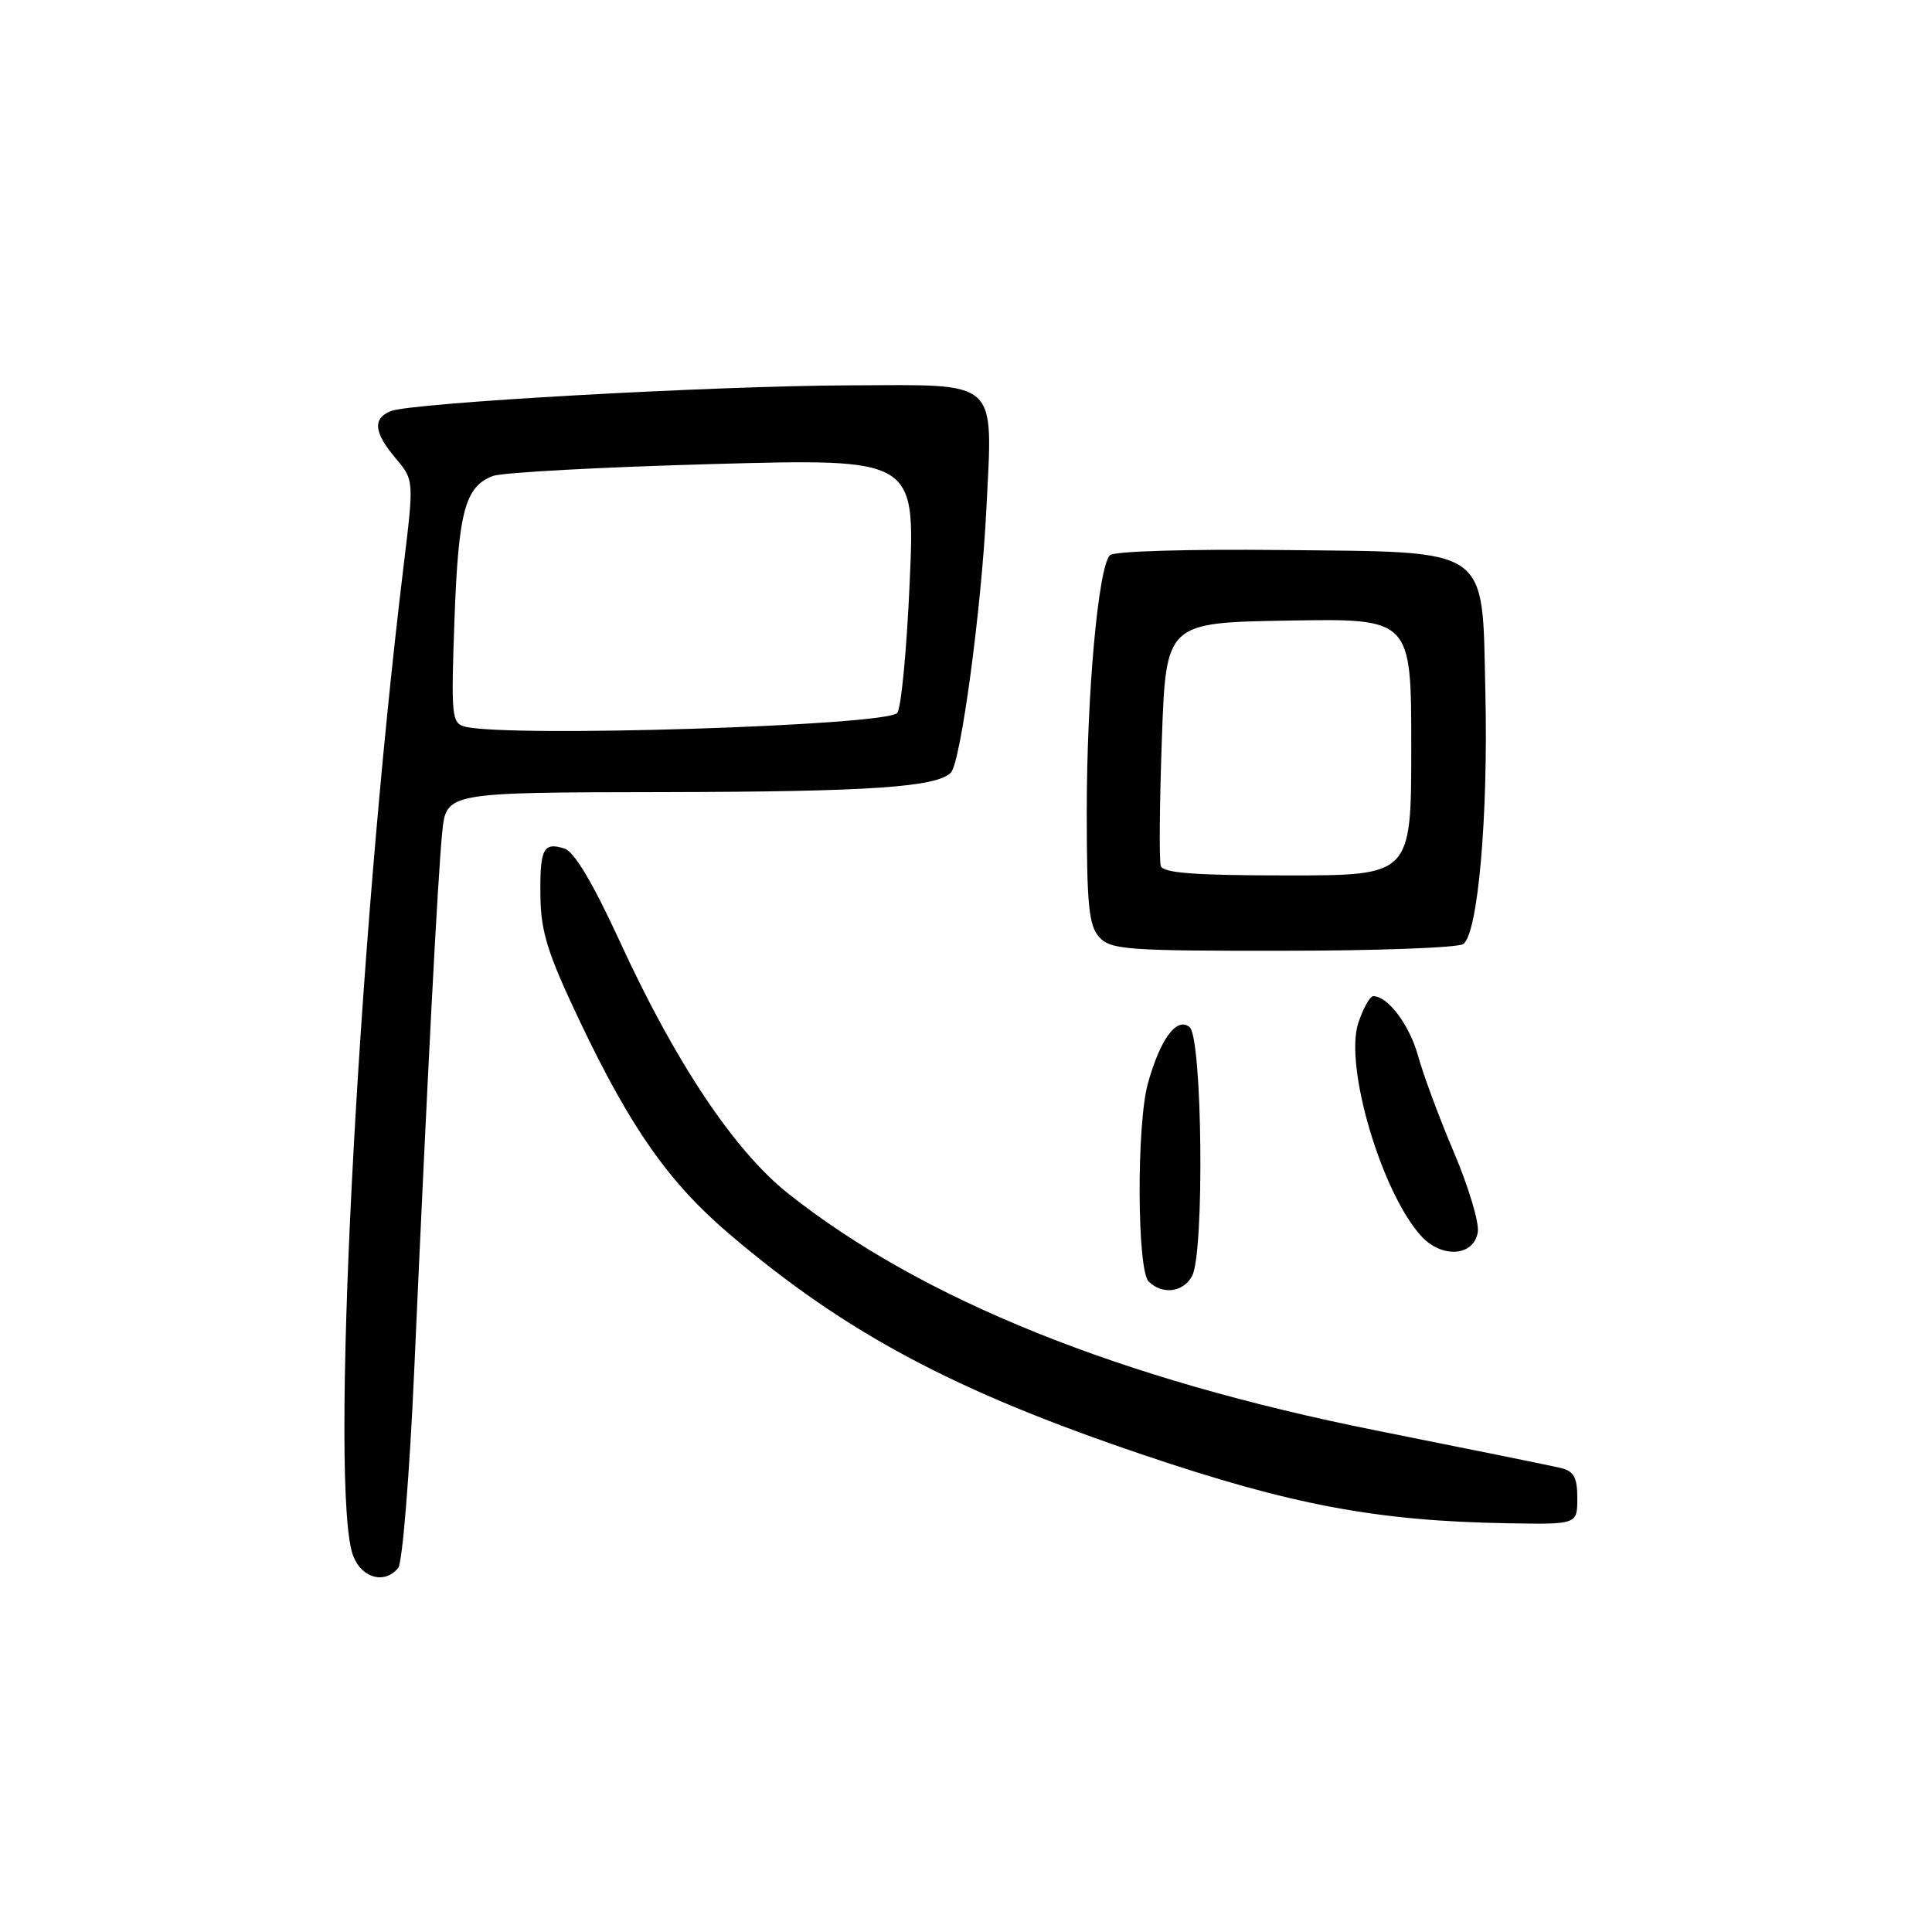 <?xml version="1.0" encoding="UTF-8" standalone="no"?>
<!DOCTYPE svg PUBLIC "-//W3C//DTD SVG 1.1//EN" "http://www.w3.org/Graphics/SVG/1.1/DTD/svg11.dtd" >
<svg xmlns="http://www.w3.org/2000/svg" xmlns:xlink="http://www.w3.org/1999/xlink" version="1.1" viewBox="0 0 256 256">
 <g >
 <path fill="currentColor"
d=" M 52.77 207.75 C 53.32 207.06 54.28 195.25 54.89 181.50 C 56.61 142.91 58.01 116.02 58.60 110.25 C 59.14 105.00 59.14 105.00 87.82 104.96 C 115.15 104.91 124.14 104.31 126.00 102.37 C 127.31 101.00 130.05 80.68 130.70 67.45 C 131.55 50.03 132.60 50.99 112.71 51.06 C 94.46 51.12 54.42 53.37 51.75 54.48 C 49.35 55.48 49.55 57.32 52.43 60.73 C 54.86 63.62 54.86 63.62 53.47 75.06 C 47.26 126.24 43.61 198.37 46.83 206.25 C 48.02 209.17 51.01 209.92 52.77 207.75 Z  M 209.00 198.52 C 209.00 195.73 208.55 194.93 206.75 194.50 C 205.51 194.21 194.54 191.98 182.37 189.55 C 148.34 182.75 122.14 172.19 104.45 158.16 C 97.32 152.51 89.49 140.79 82.13 124.75 C 78.57 117.01 76.09 112.85 74.80 112.44 C 71.98 111.54 71.52 112.46 71.61 118.82 C 71.67 123.49 72.59 126.40 76.77 135.20 C 83.58 149.52 88.64 156.72 96.74 163.60 C 112.11 176.67 126.46 184.32 151.50 192.78 C 171.17 199.43 182.41 201.54 199.75 201.84 C 209.00 202.00 209.00 202.00 209.00 198.52 Z  M 157.96 169.07 C 159.61 165.99 159.32 137.51 157.63 136.10 C 155.93 134.70 153.74 137.66 152.10 143.57 C 150.59 149.01 150.66 168.26 152.20 169.80 C 154.00 171.60 156.80 171.25 157.96 169.07 Z  M 195.82 163.21 C 196.00 161.96 194.58 157.23 192.66 152.71 C 190.74 148.20 188.61 142.47 187.93 140.00 C 186.80 135.86 183.93 132.00 181.97 132.00 C 181.52 132.00 180.63 133.60 179.98 135.55 C 178.10 141.25 183.07 158.04 188.33 163.80 C 191.08 166.80 195.36 166.46 195.82 163.21 Z  M 193.87 125.10 C 195.82 123.87 197.21 108.21 196.82 91.77 C 196.36 72.15 197.86 73.19 169.73 72.88 C 157.30 72.75 147.57 73.04 147.07 73.57 C 145.52 75.18 144.01 91.93 144.00 107.42 C 144.00 119.91 144.27 122.64 145.65 124.17 C 147.17 125.84 149.27 126.00 169.90 125.98 C 182.33 125.98 193.11 125.58 193.87 125.10 Z  M 61.61 96.28 C 59.85 95.83 59.76 94.91 60.22 82.10 C 60.74 67.76 61.62 64.48 65.31 63.07 C 66.51 62.61 79.60 61.90 94.38 61.49 C 121.27 60.75 121.27 60.75 120.54 77.12 C 120.15 86.13 119.40 93.94 118.88 94.48 C 117.26 96.17 67.31 97.75 61.61 96.28 Z  M 153.81 114.75 C 153.58 114.06 153.65 106.53 153.95 98.00 C 154.50 82.50 154.50 82.50 170.75 82.23 C 187.00 81.95 187.00 81.95 187.00 98.98 C 187.00 116.00 187.00 116.00 170.61 116.00 C 158.38 116.00 154.11 115.68 153.81 114.75 Z "/>
</g>
</svg>
